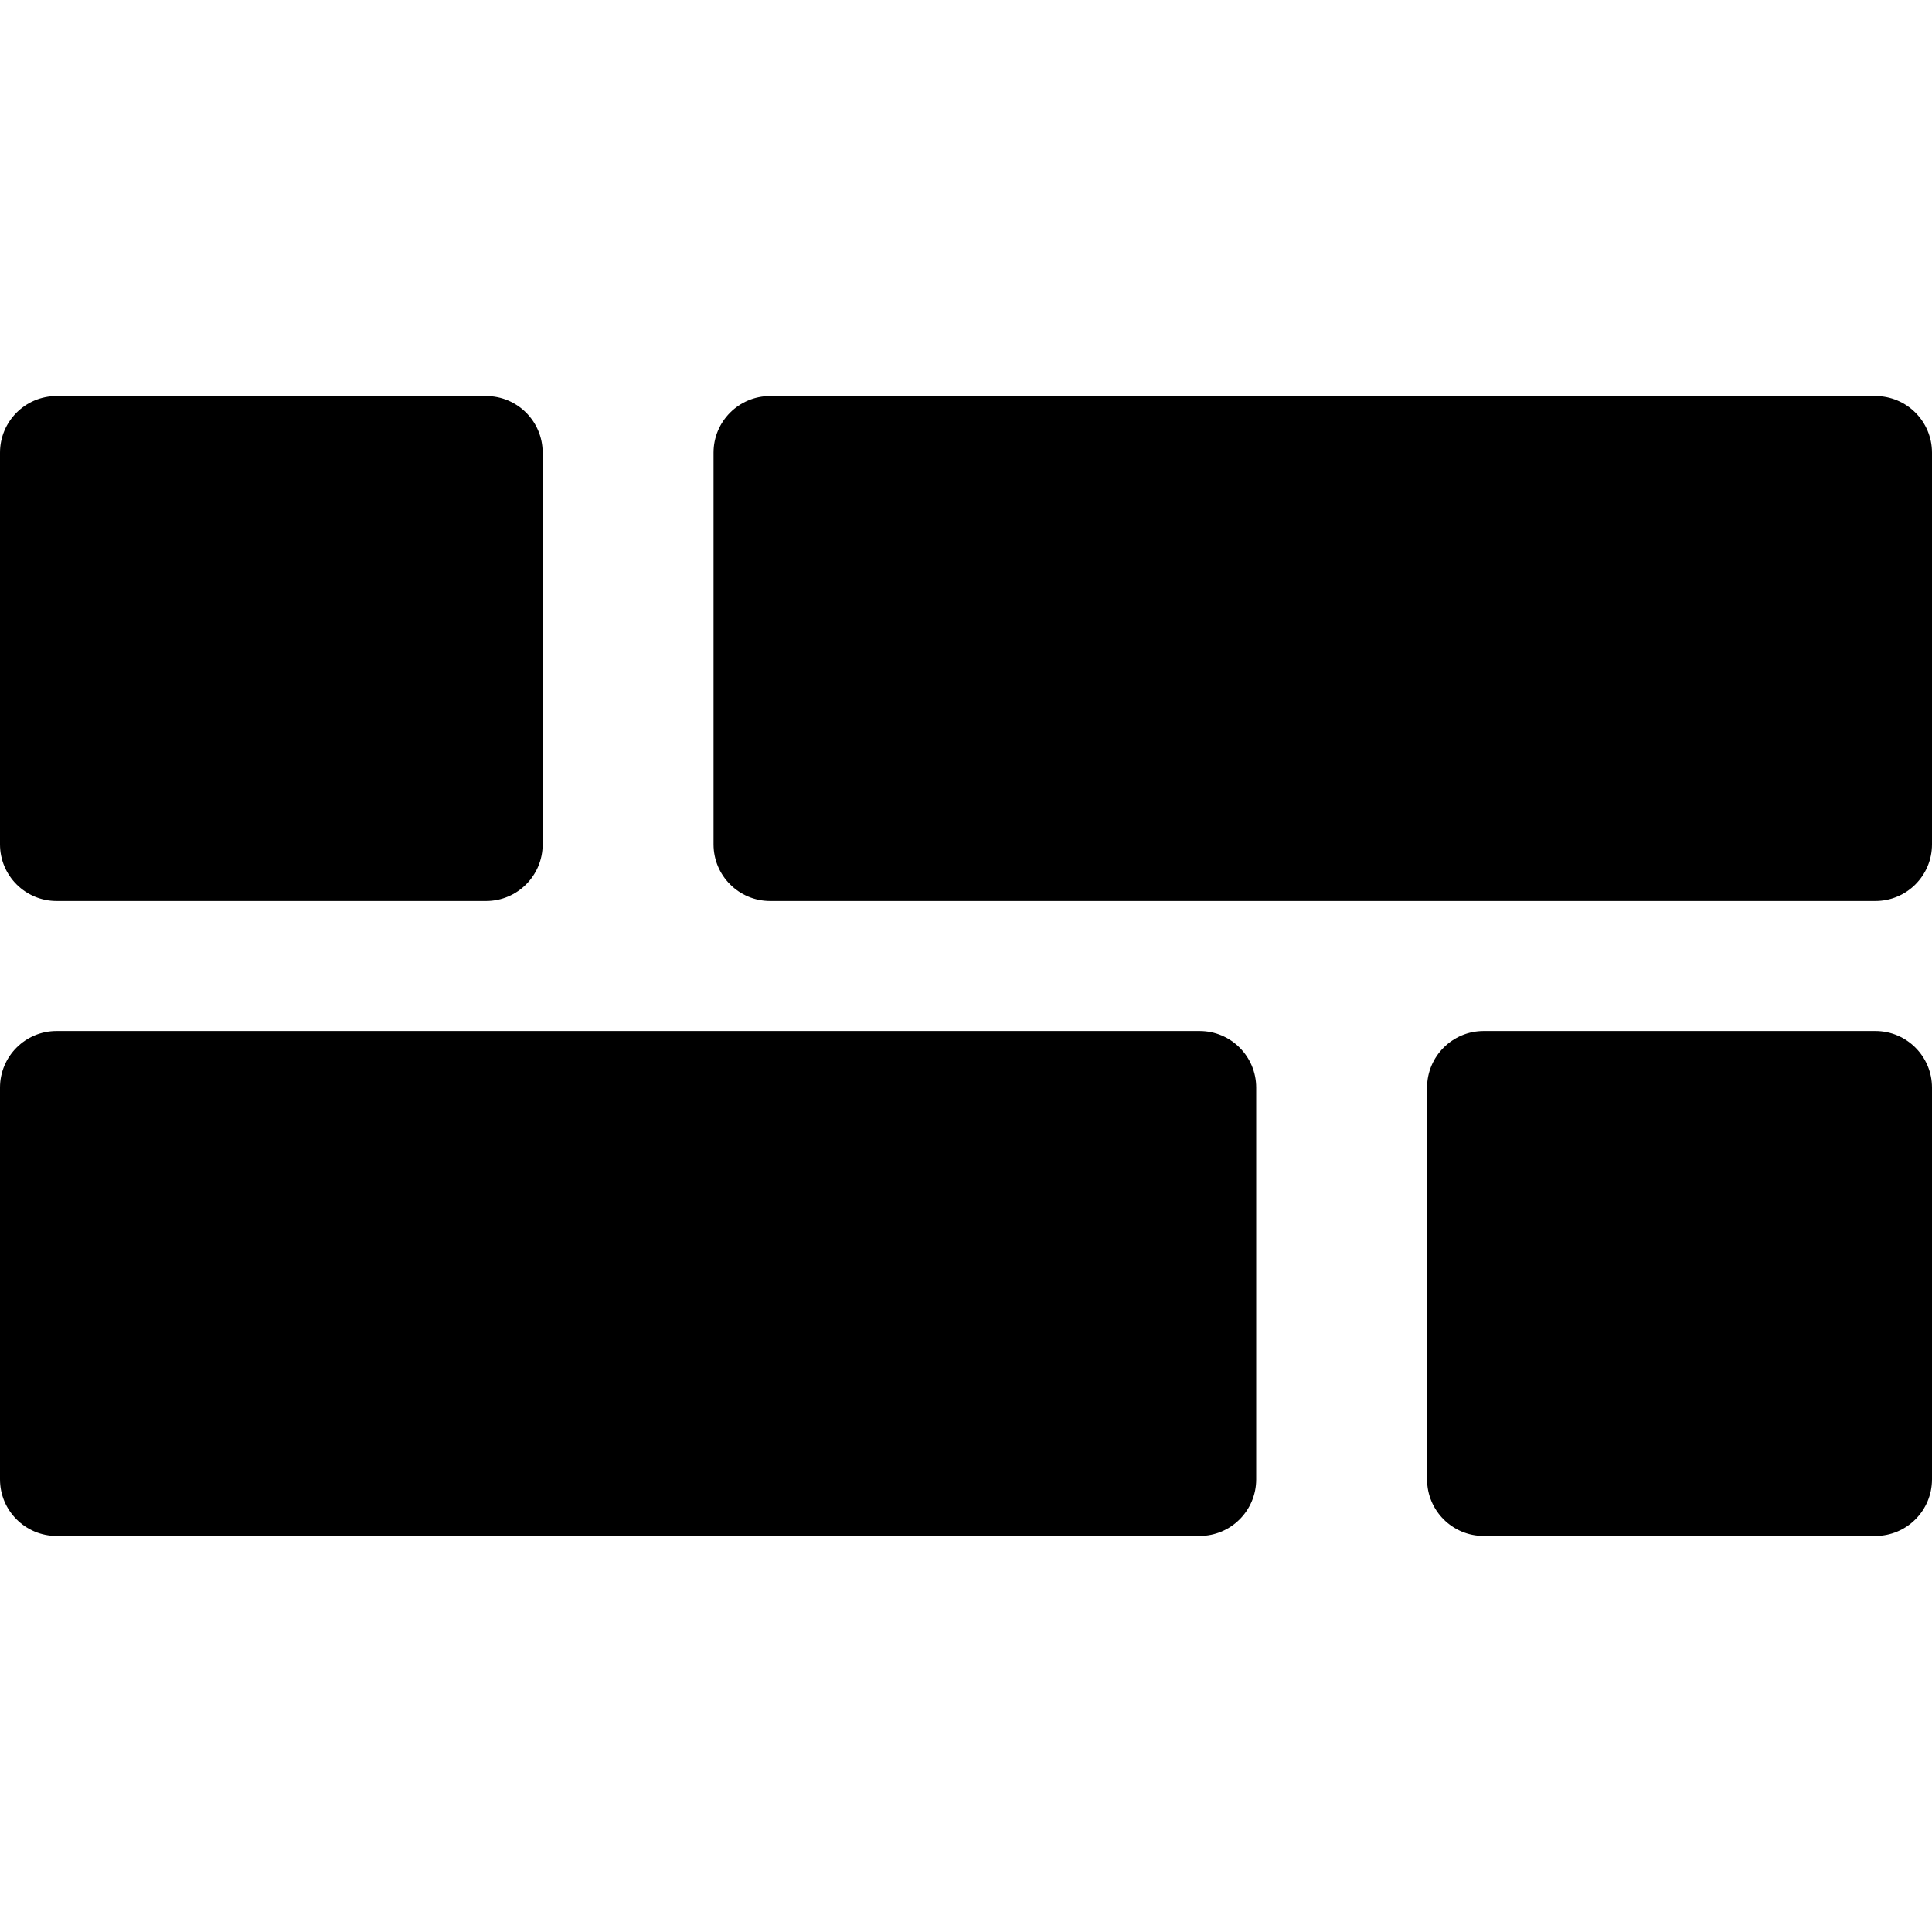 <?xml version="1.0" encoding="iso-8859-1"?>
<!-- Generator: Adobe Illustrator 19.0.0, SVG Export Plug-In . SVG Version: 6.00 Build 0)  -->
<svg version="1.1" id="Capa_1" xmlns="http://www.w3.org/2000/svg" xmlns:xlink="http://www.w3.org/1999/xlink" x="0px" y="0px"
	 viewBox="0 0 512 512" style="enable-background:new 0 0 512 512;" xml:space="preserve">
<g>
	<g>
		<path d="M128.811,104.958H15c-8.284,0-15,6.716-15,15v103.81c0,8.284,6.716,15,15,15h113.811c8.285,0,15-6.715,15-14.999V119.958
			C143.811,111.674,137.095,104.958,128.811,104.958z"/>
	</g>
</g>
<g>
	<g>
		<path d="M497,104.958H204.095c-8.284,0-15,6.716-15,15v103.81c0,8.284,6.716,15,15,15H497c8.284,0,15-6.715,15-14.999V119.958
			C512,111.674,505.284,104.958,497,104.958z"/>
	</g>
</g>
<g>
	<g>
		<path d="M317.906,273.232H15c-8.284,0-15,6.716-15,15v103.81c0,8.284,6.716,15,15,15h302.906c8.284,0,15-6.716,15-14.999V288.232
			C332.906,279.948,326.19,273.232,317.906,273.232z"/>
	</g>
</g>
<g>
	<g>
		<path d="M497,273.232H393.189c-8.284,0-15,6.716-15,15v103.81c0,8.284,6.716,15,15,15H497c8.284,0,15-6.716,15-14.999V288.232
			C512,279.948,505.284,273.232,497,273.232z"/>
	</g>
</g>
<g>
</g>
<g>
</g>
<g>
</g>
<g>
</g>
<g>
</g>
<g>
</g>
<g>
</g>
<g>
</g>
<g>
</g>
<g>
</g>
<g>
</g>
<g>
</g>
<g>
</g>
<g>
</g>
<g>
</g>
</svg>
